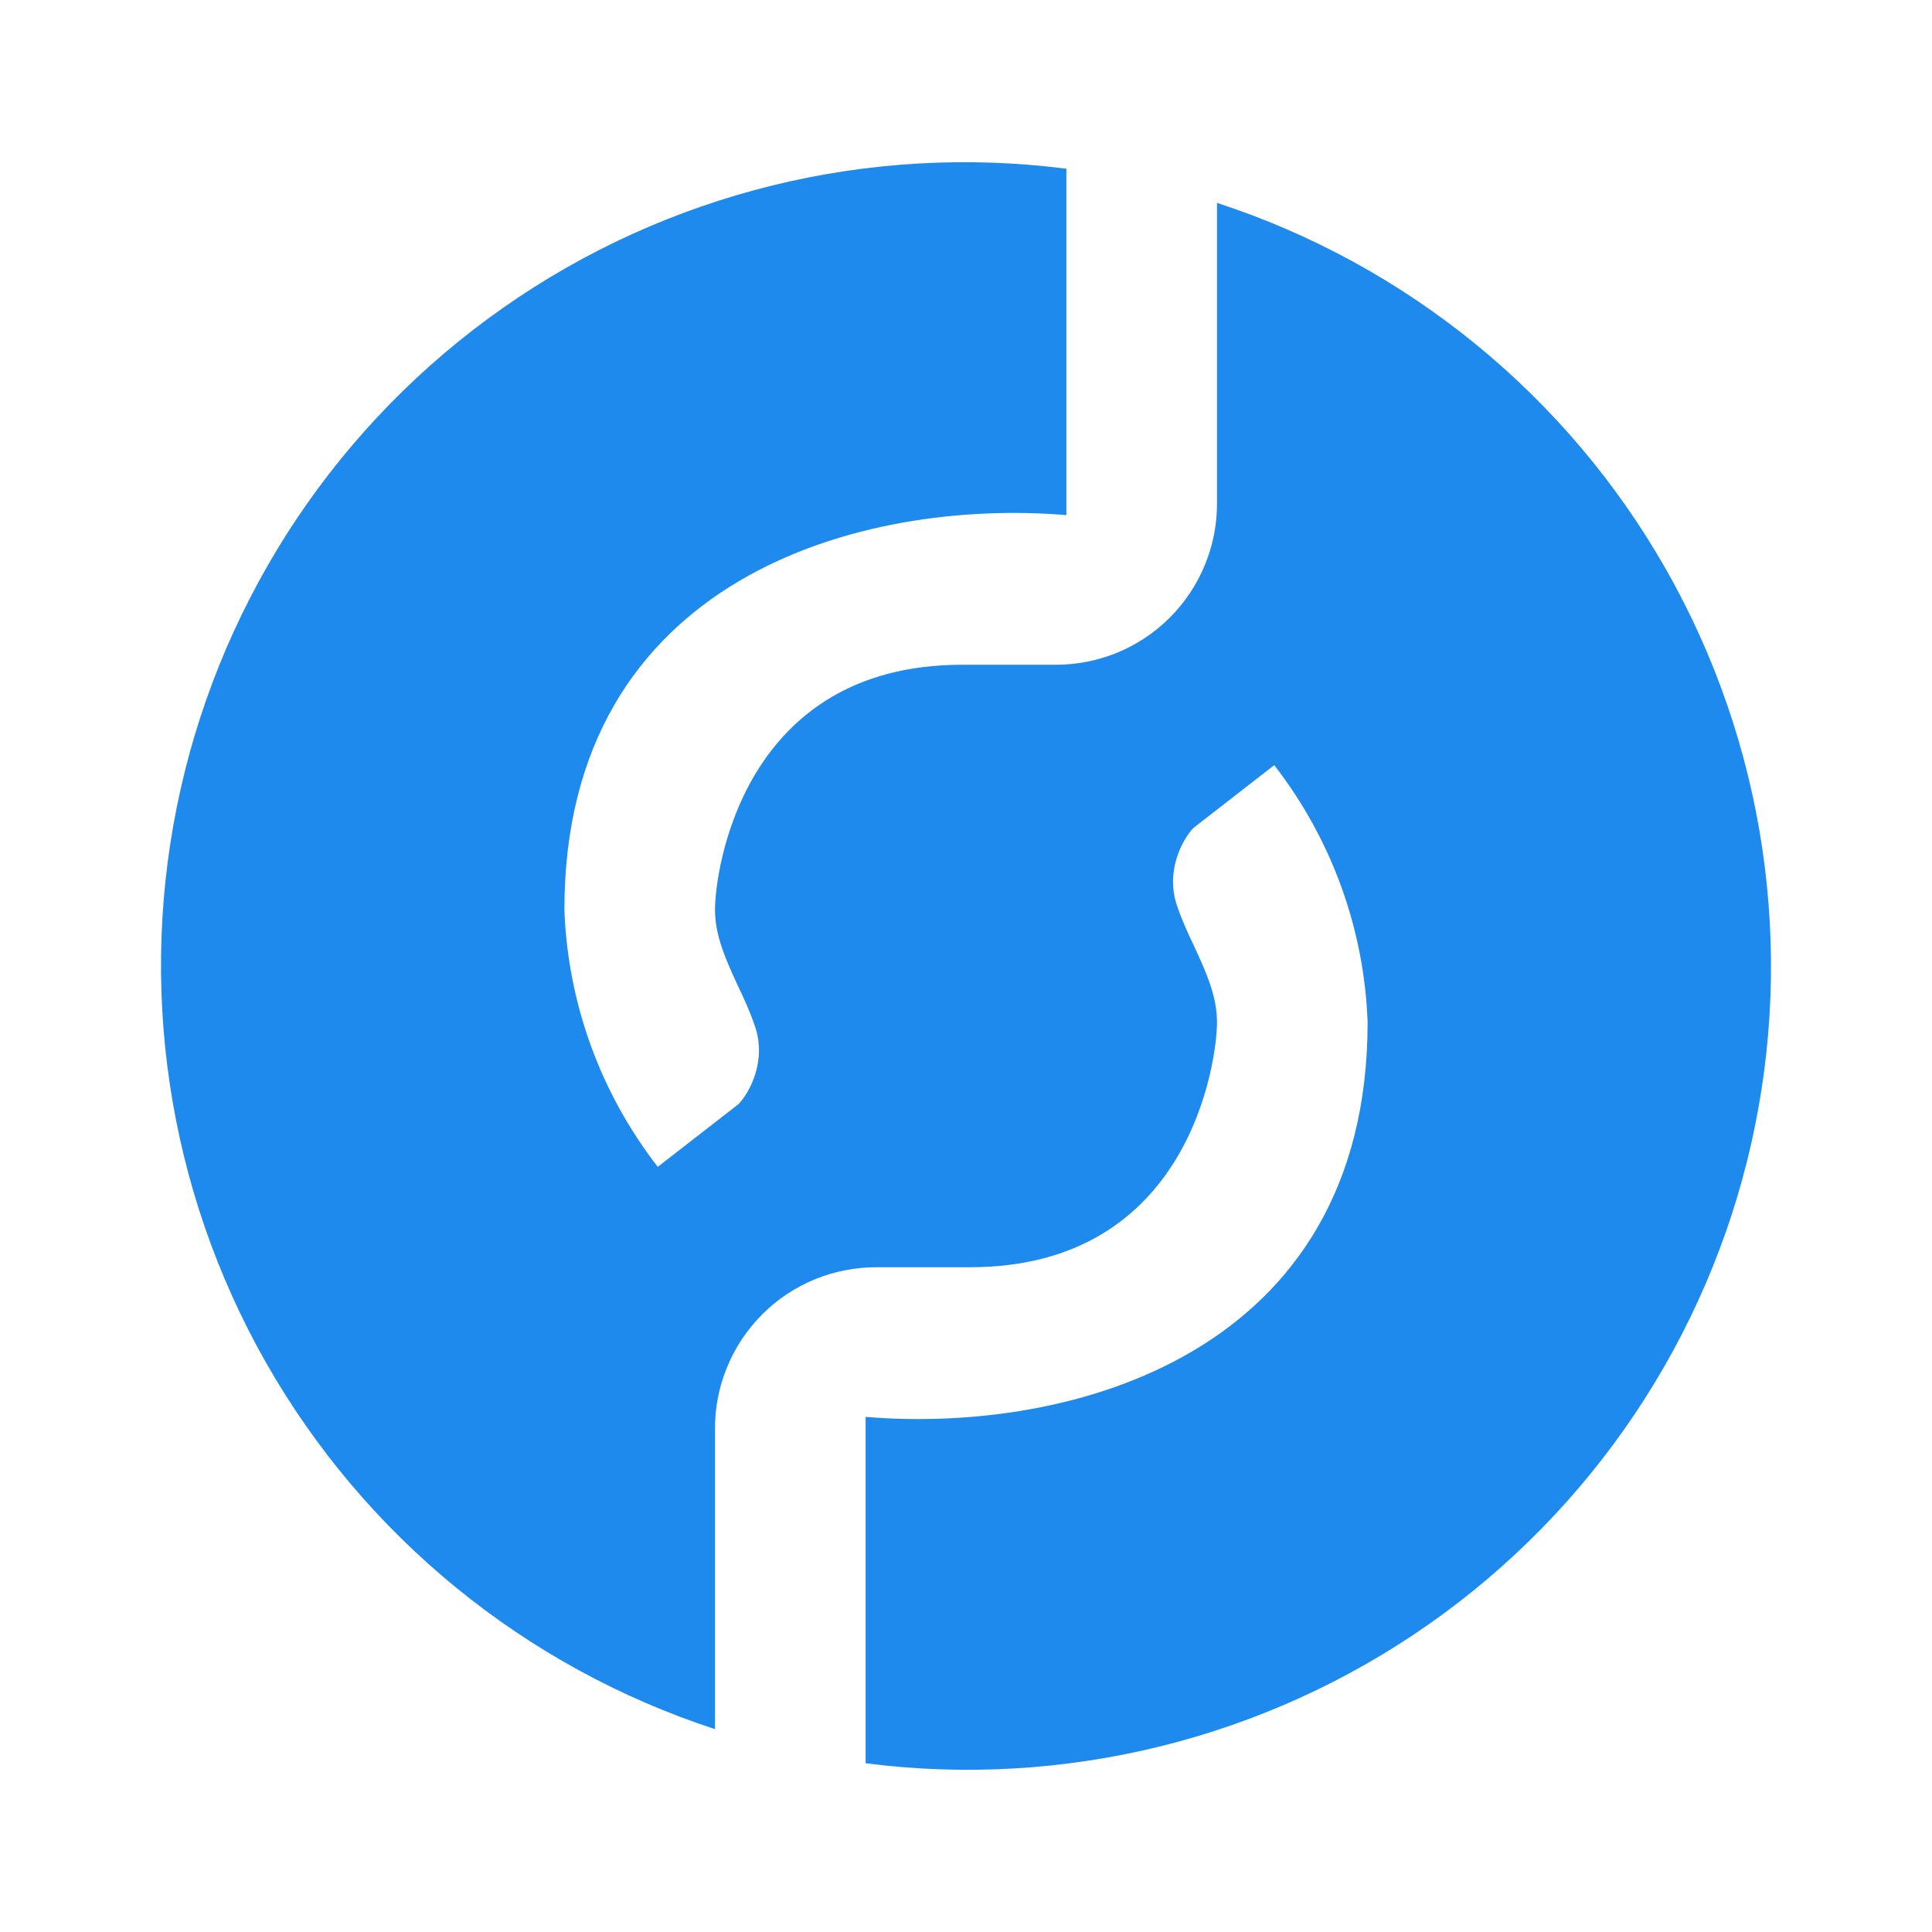 <svg width="24" height="24" viewBox="0 0 24 24" fill="none" xmlns="http://www.w3.org/2000/svg">
<path d="M7.011 11.301C7.011 7.16 10.722 6.187 13.247 6.399V2.096C10.783 1.78 8.29 2.395 6.255 3.82C4.22 5.245 2.79 7.378 2.244 9.801C1.698 12.225 2.076 14.765 3.303 16.925C4.531 19.084 6.52 20.709 8.882 21.48V17.756C8.88 17.491 8.931 17.227 9.033 16.981C9.134 16.735 9.284 16.512 9.472 16.324C9.661 16.136 9.885 15.988 10.132 15.888C10.379 15.789 10.643 15.739 10.909 15.742H12.05C14.788 15.742 15.118 13.166 15.118 12.698C15.118 12.38 14.988 12.087 14.838 11.763C14.763 11.607 14.688 11.445 14.626 11.264C14.47 10.828 14.688 10.428 14.825 10.285L15.829 9.505C16.541 10.422 16.947 11.539 16.989 12.698C16.989 16.84 13.279 17.813 10.753 17.601V21.904C13.217 22.22 15.71 21.605 17.745 20.18C19.78 18.755 21.21 16.622 21.756 14.199C22.302 11.775 21.924 9.235 20.697 7.075C19.469 4.915 17.48 3.291 15.118 2.52V6.243C15.12 6.51 15.069 6.773 14.967 7.019C14.866 7.265 14.716 7.489 14.528 7.676C14.339 7.864 14.115 8.012 13.868 8.112C13.622 8.211 13.357 8.261 13.091 8.258H11.95C9.212 8.258 8.882 10.834 8.882 11.301C8.882 11.62 9.013 11.913 9.162 12.237C9.237 12.393 9.312 12.555 9.374 12.736C9.53 13.172 9.312 13.572 9.175 13.715L8.171 14.495C7.459 13.578 7.053 12.461 7.011 11.301Z" fill="#1E8AED"/>
</svg>
